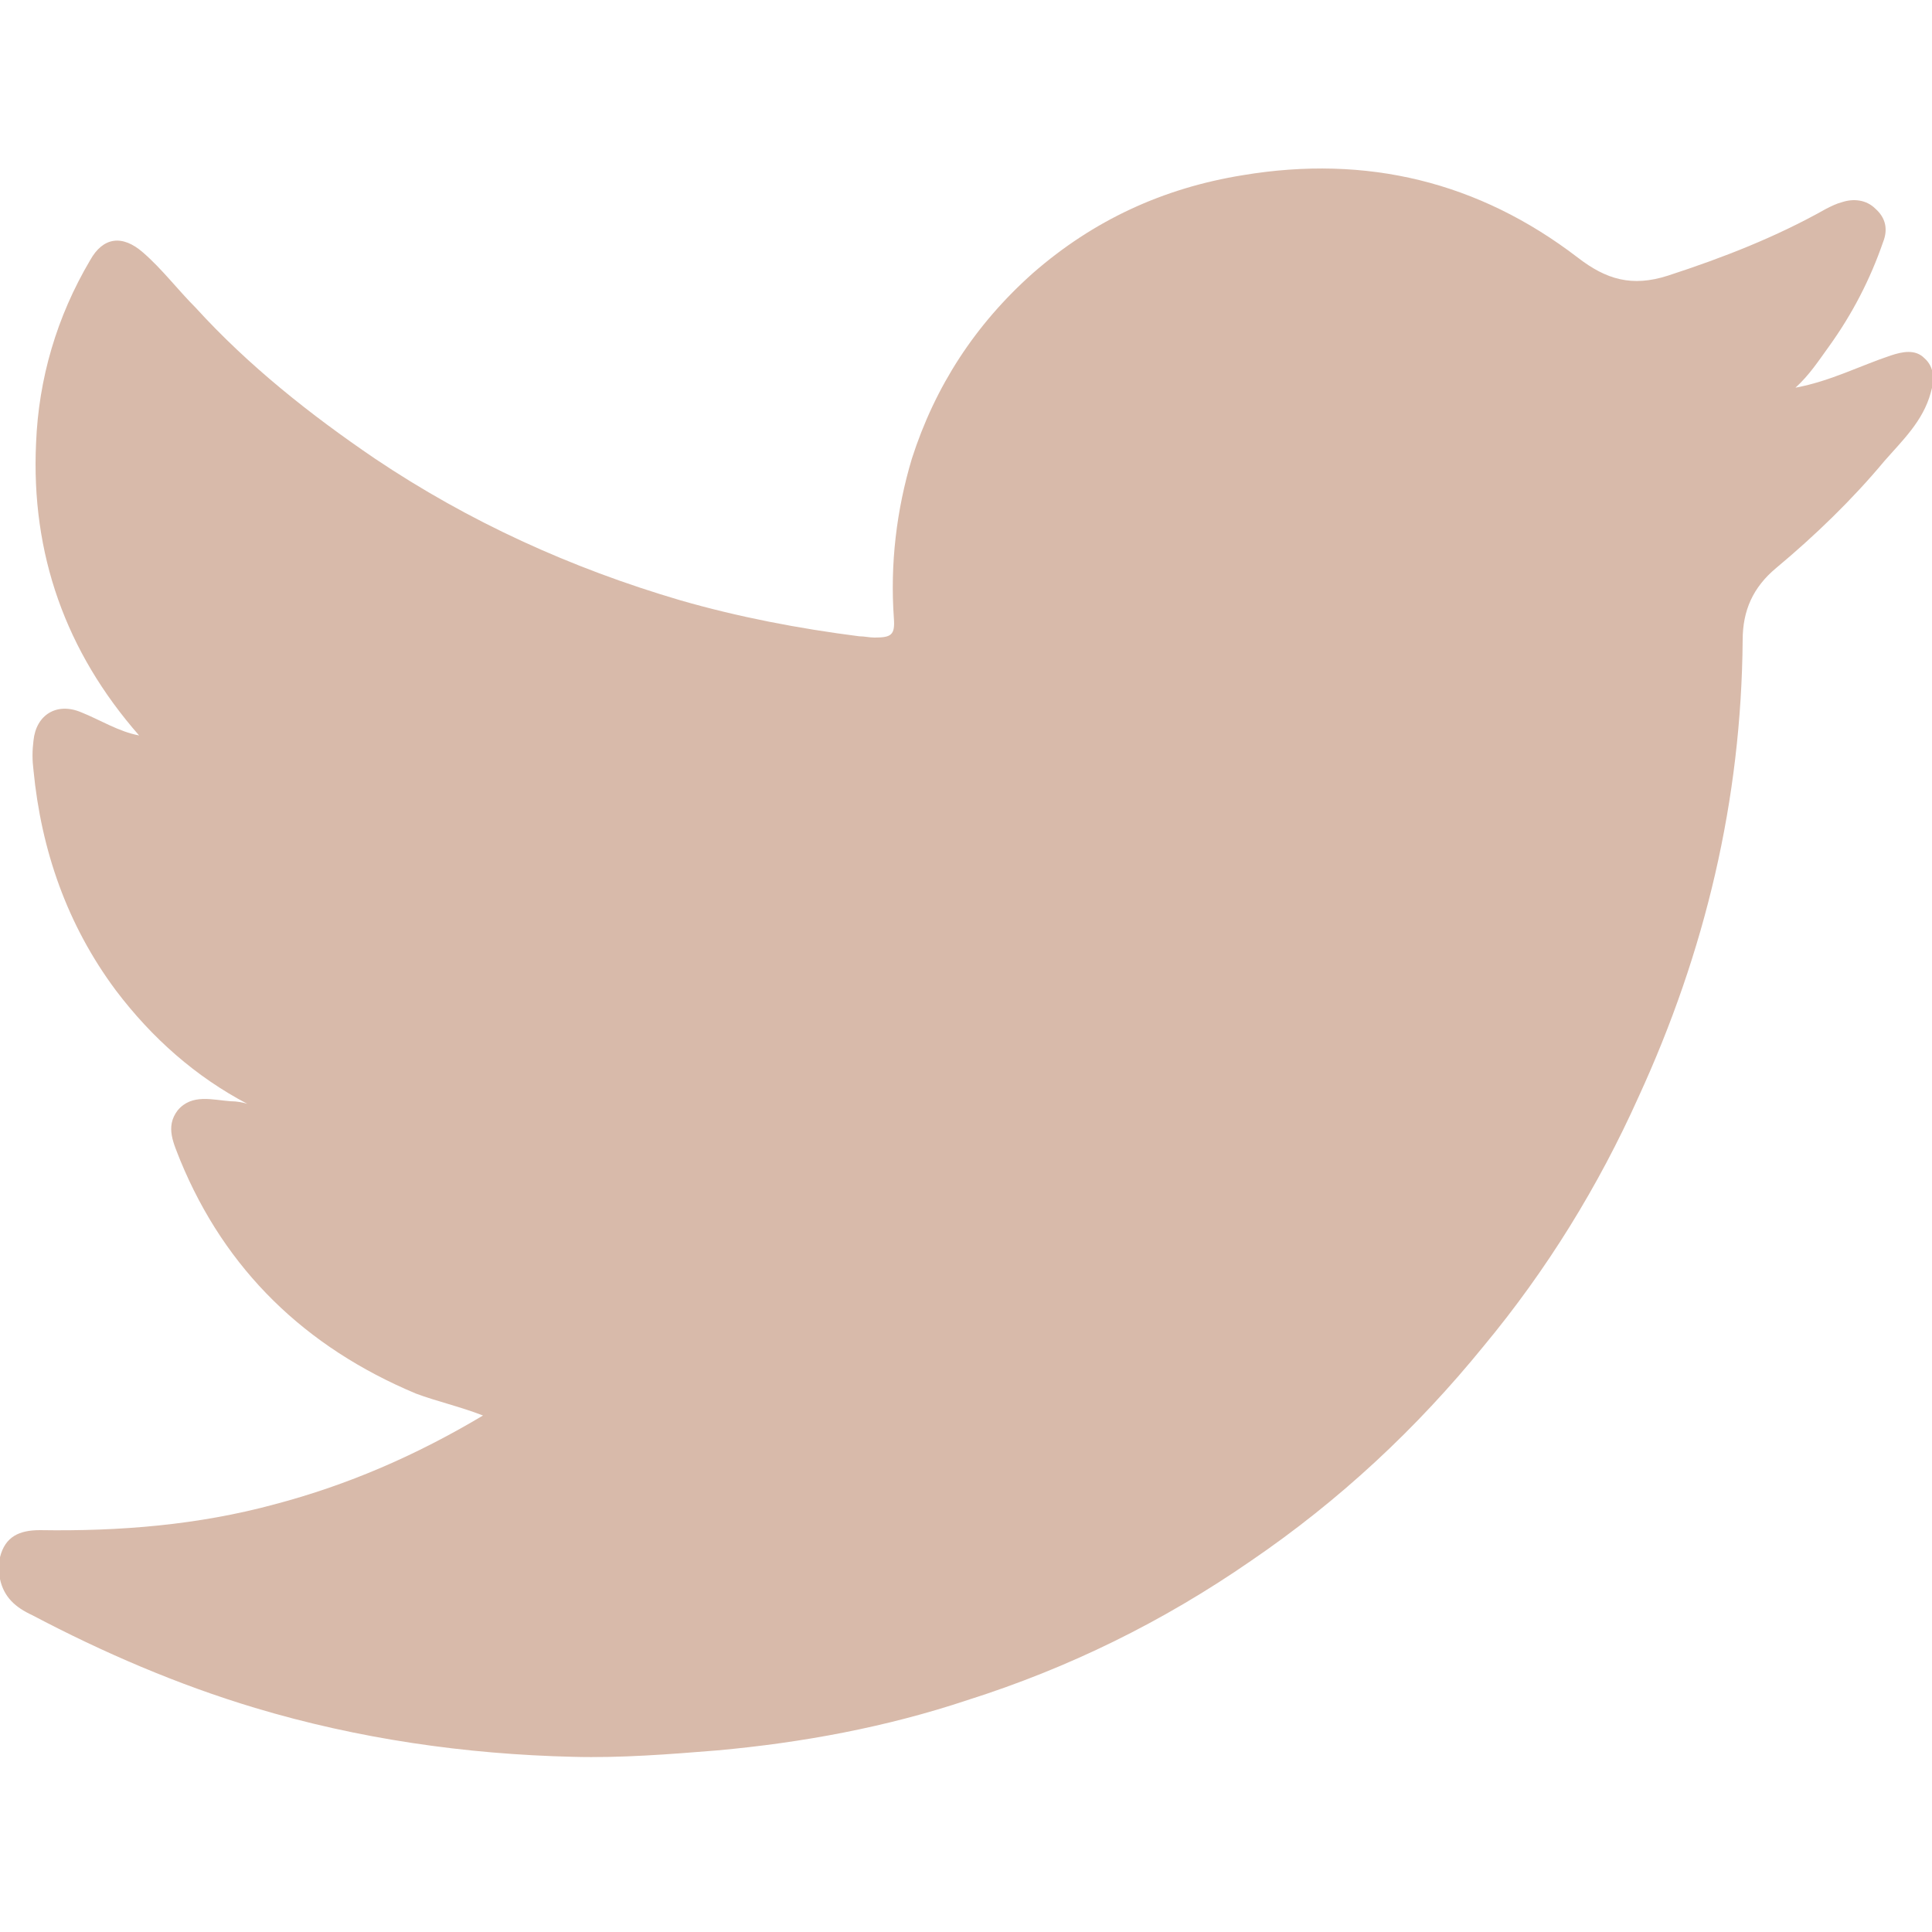 <?xml version="1.0" encoding="utf-8"?>
<!-- Generator: Adobe Illustrator 22.0.0, SVG Export Plug-In . SVG Version: 6.00 Build 0)  -->
<svg version="1.1" id="Layer_1" xmlns="http://www.w3.org/2000/svg" xmlns:xlink="http://www.w3.org/1999/xlink" x="0px" y="0px"
	 viewBox="0 0 150 150" style="enable-background:new 0 0 150 150;" xml:space="preserve">
<style type="text/css">
	.st0{fill:#D8BAAA;}
</style>
<g>
	<path class="st0" d="M0,122.6c0-0.6,0-1.1,0-1.7c0.4-1.6,1.5-2.1,3.1-2.1c6.2,0.1,12.3-0.4,18.2-2c5.7-1.5,11-3.8,16.2-6.9
		c-1.8-0.7-3.6-1.1-5.2-1.7c-8.6-3.6-14.8-9.6-18.3-18.1c-0.5-1.3-1.2-2.6-0.2-3.9c1.1-1.3,2.7-0.8,4.1-0.7c0.5,0,1,0.1,1.3,0.2
		c-4-2.1-7.4-5.1-10.2-8.8C5.2,71.8,3.2,66,2.6,59.8c-0.1-0.8-0.1-1.5,0-2.3c0.2-2,1.8-3,3.7-2.2c1.5,0.6,2.9,1.5,4.5,1.8
		c-5.7-6.5-8.4-14.1-8-22.7c0.2-5,1.6-9.8,4.2-14.2c1-1.8,2.5-2,4.1-0.6c1.5,1.3,2.7,2.9,4.1,4.3c4.1,4.5,8.9,8.3,13.9,11.7
		c7.3,4.9,15.2,8.5,23.7,11c4.5,1.3,9.2,2.2,13.9,2.8c0.4,0,0.8,0.1,1.2,0.1c1.3,0,1.6-0.2,1.5-1.5c-0.3-4.2,0.2-8.4,1.4-12.4
		c1.8-5.6,4.9-10.4,9.4-14.4c4.7-4.1,10.1-6.6,16.3-7.6c9.6-1.6,18.3,0.5,26,6.4c2.2,1.7,4.2,2.3,7,1.4c4.3-1.4,8.4-3,12.3-5.2
		c0.4-0.2,0.8-0.4,1.2-0.5c0.9-0.3,1.9-0.2,2.6,0.5c0.8,0.7,1,1.6,0.6,2.6c-1,2.9-2.4,5.6-4.2,8.1c-0.8,1.1-1.5,2.2-2.6,3.2
		c2.7-0.5,5-1.7,7.4-2.5c0.9-0.3,1.9-0.5,2.6,0.2c0.8,0.7,0.8,1.7,0.5,2.7c-0.6,2.2-2.2,3.7-3.6,5.3c-2.5,3-5.4,5.8-8.4,8.3
		c-1.8,1.5-2.6,3.3-2.6,5.6c-0.1,12.4-2.9,24.2-8.1,35.5c-3.1,6.9-7.1,13.4-12,19.3c-5.2,6.4-11.2,12-18.1,16.7
		c-6.8,4.7-14.1,8.3-22,10.8c-6.3,2.1-12.8,3.3-19.4,3.9c-3.7,0.3-7.5,0.6-11.2,0.5c-8.4-0.2-16.7-1.4-24.7-3.8
		c-6-1.8-11.8-4.3-17.3-7.2C1.2,124.8,0.3,124,0,122.6z"/>
</g>
</svg>
